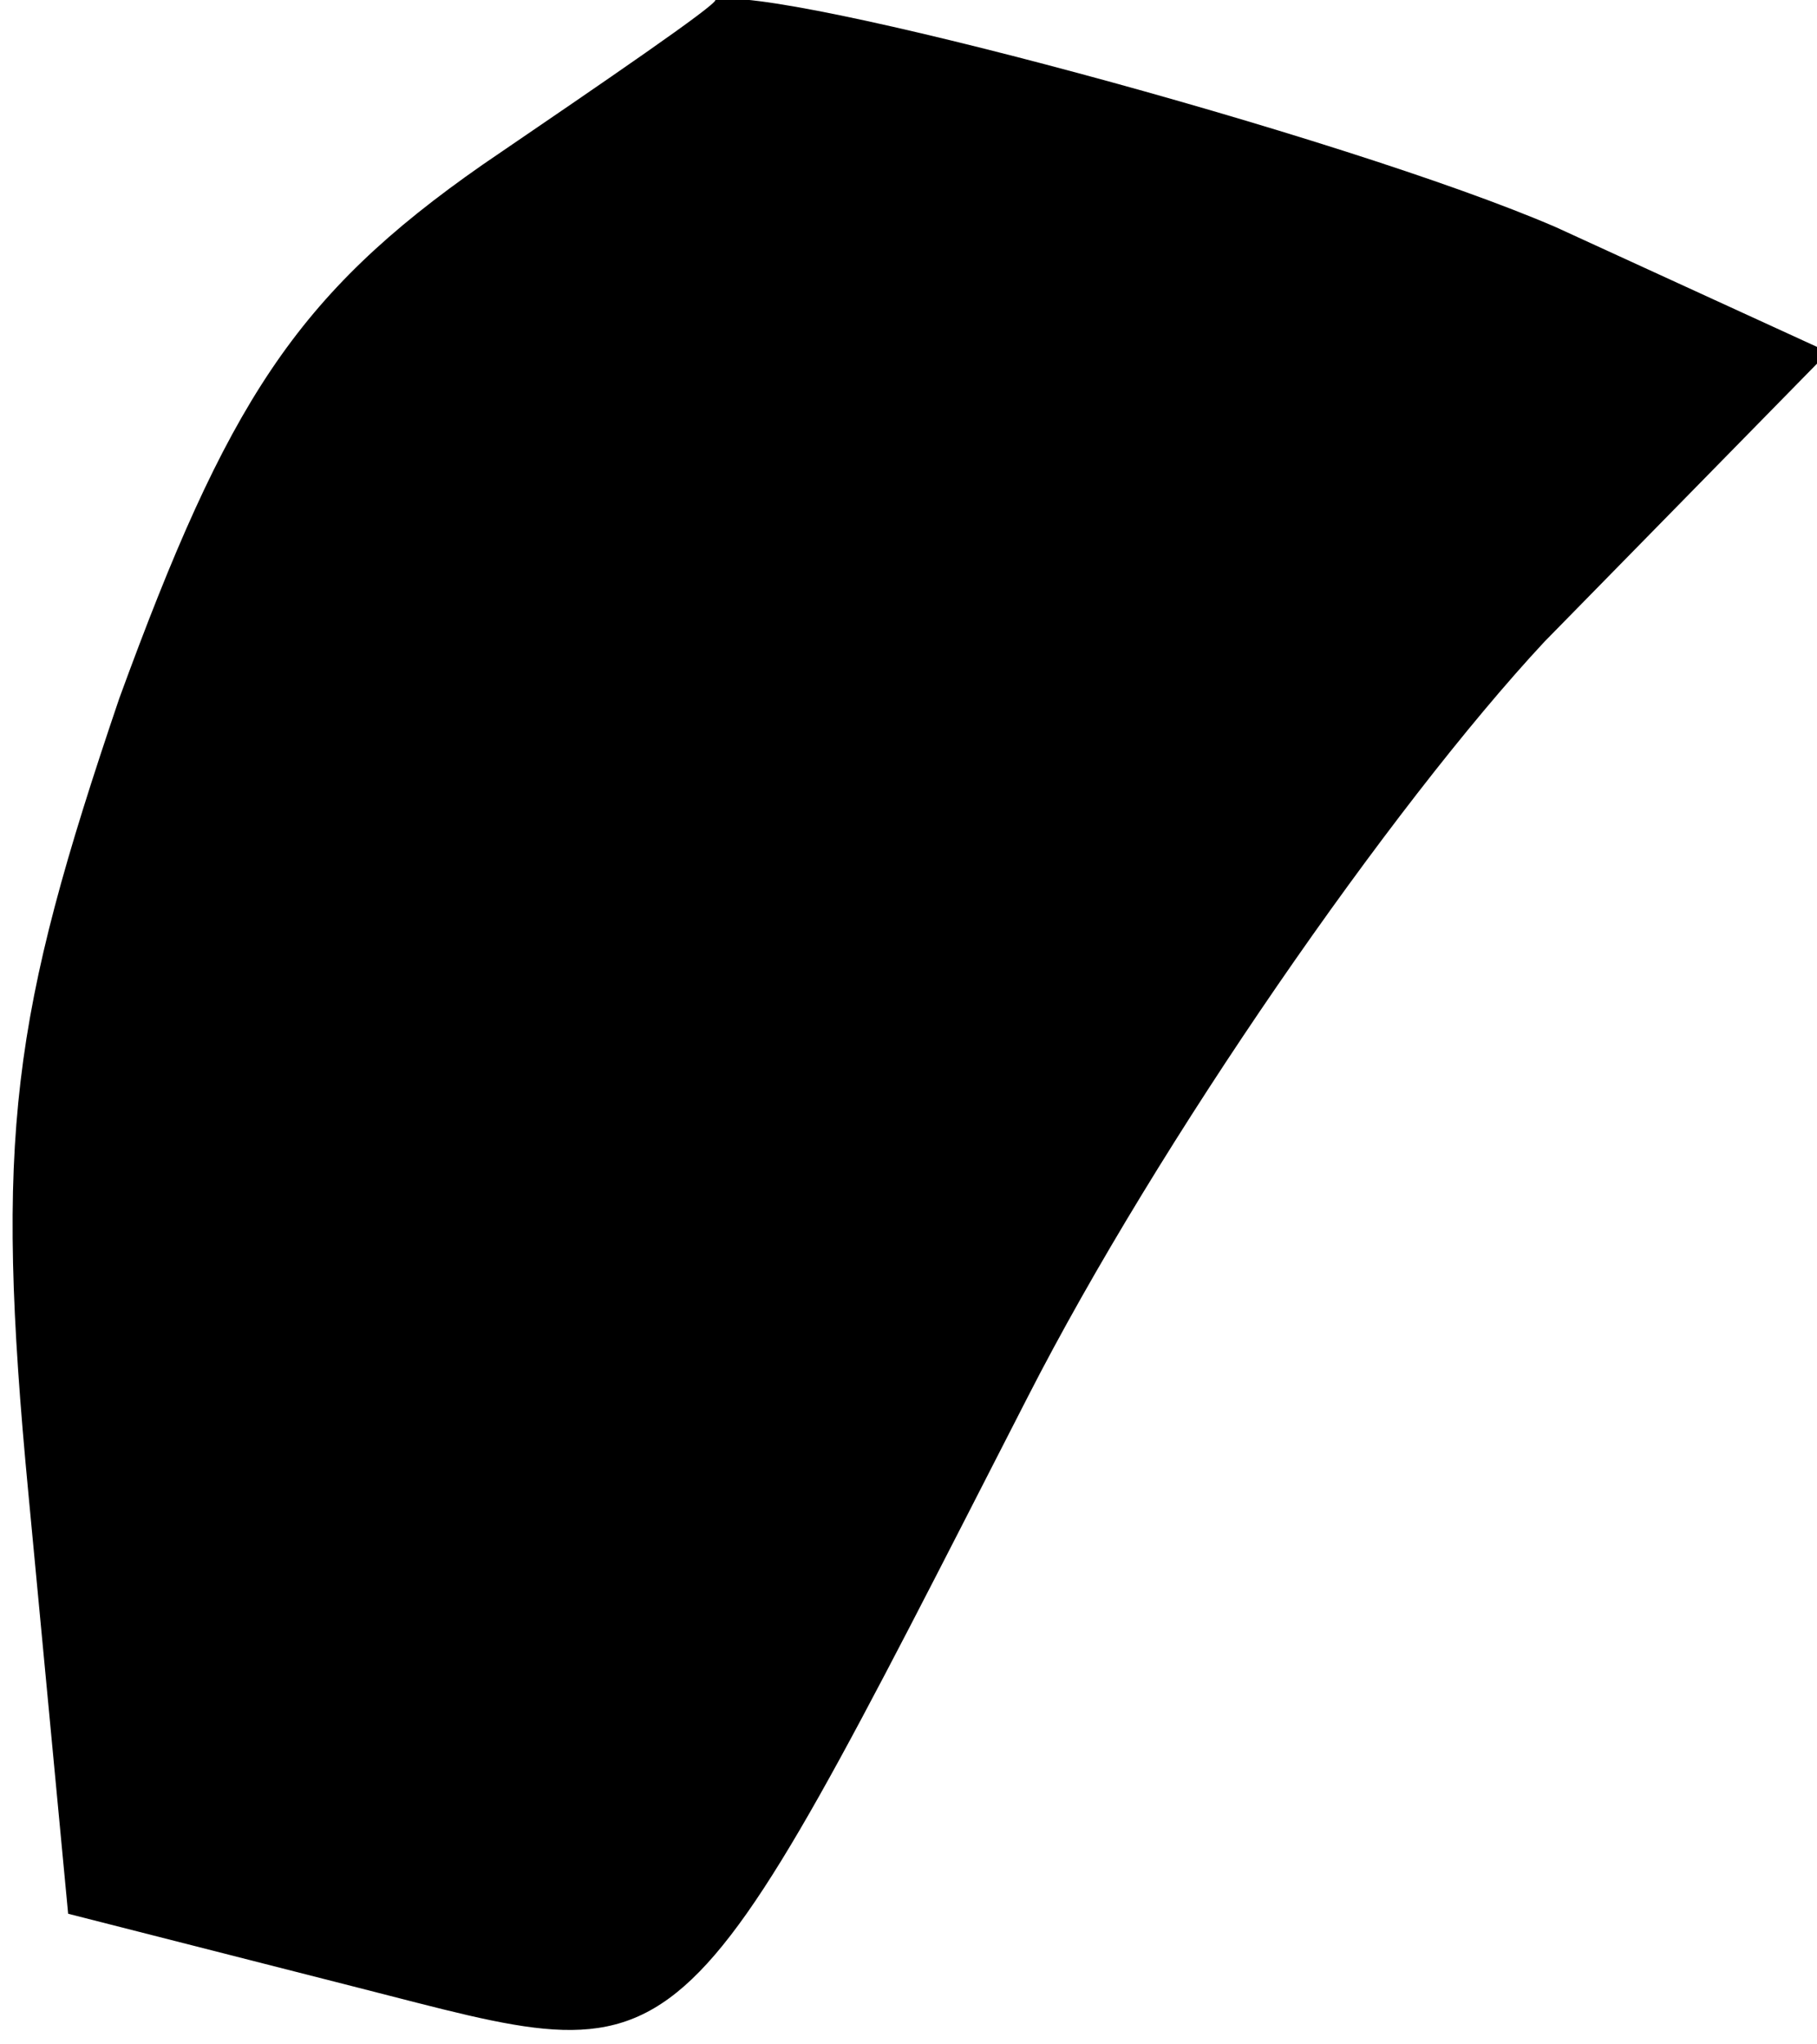 <?xml version="1.0" standalone="no"?>
<!DOCTYPE svg PUBLIC "-//W3C//DTD SVG 20010904//EN"
 "http://www.w3.org/TR/2001/REC-SVG-20010904/DTD/svg10.dtd">
<svg version="1.0" xmlns="http://www.w3.org/2000/svg"
 width="32pt" height="36pt" viewBox="0 0 32 36"
 preserveAspectRatio="xMidYMid meet">
<g transform="translate(0,36) scale(0.1,-0.1)"
fill="#000000" stroke="none">
<path fill="#000000" stroke="none" d="M85 331 c-33 -23 -45 -42 -64 -94 -19
-56 -22 -77 -16 -140 l7 -74 51 -13 c59 -15 55 -19 118 104 23 45 64 104 91
133 l50 51 -48 22 c-37 16 -138 43 -148 40 0 -1 -19 -14 -41 -29z"/>
</g>
</svg>

